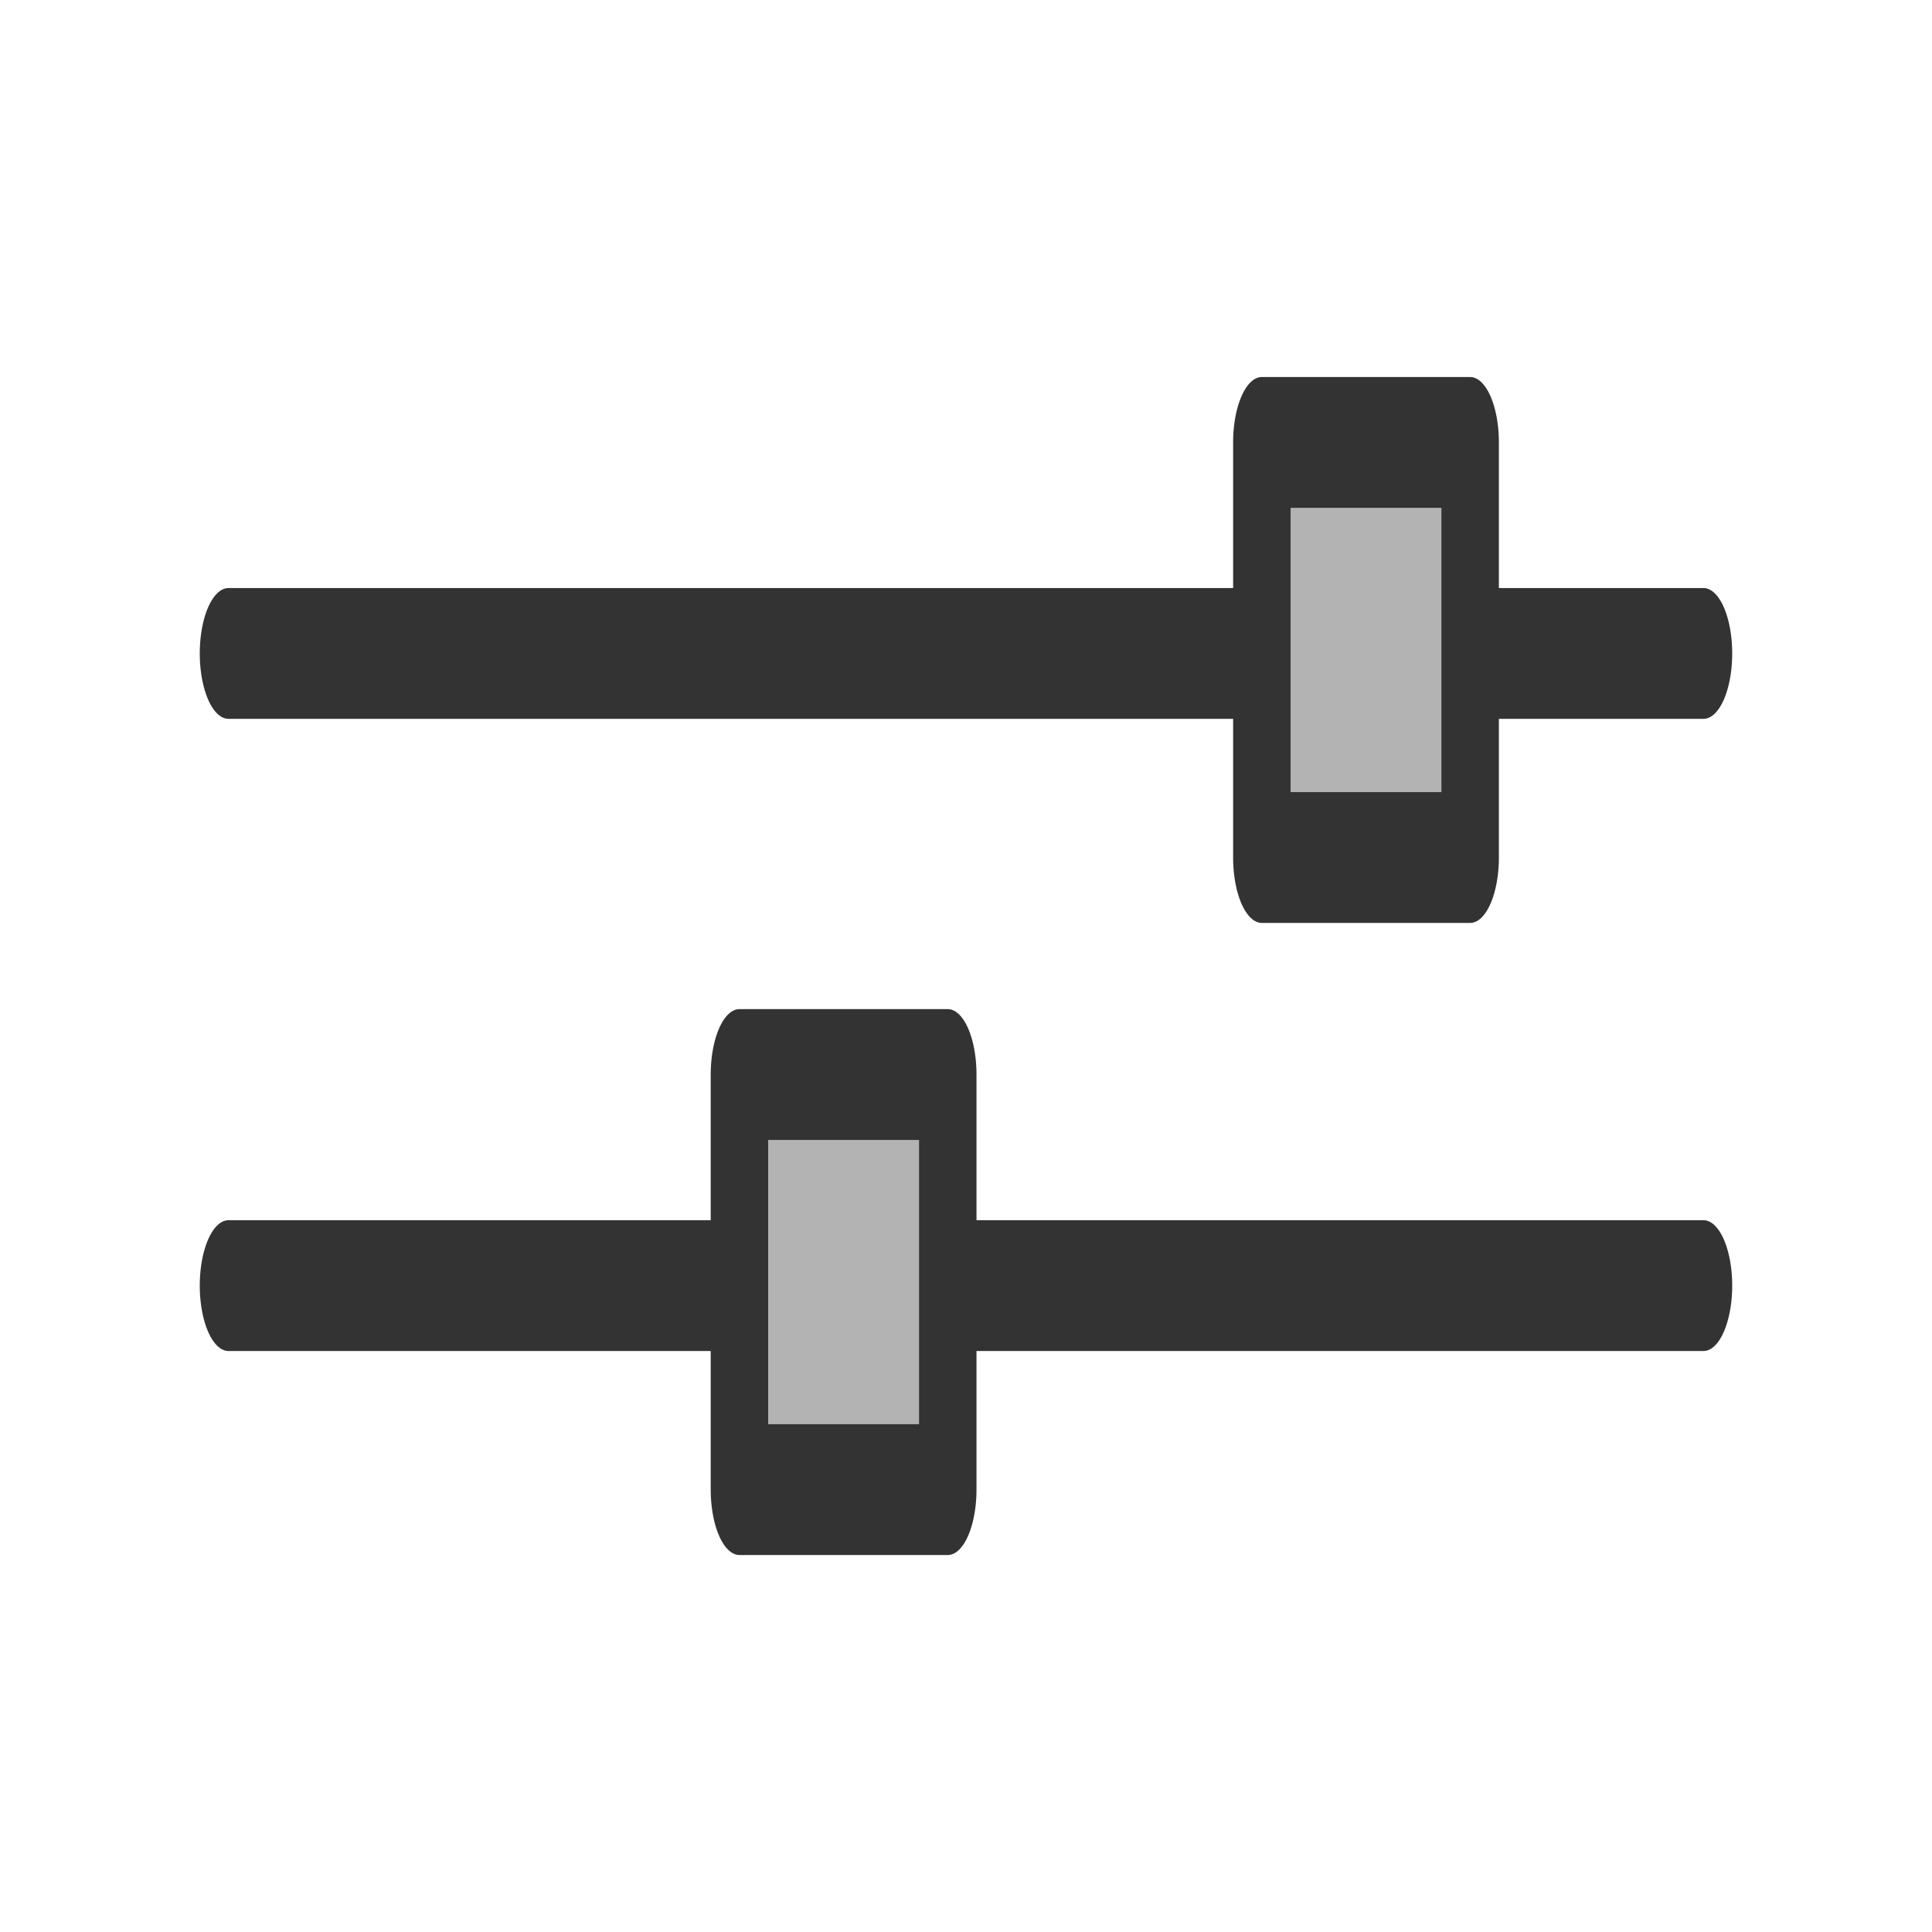 <?xml version="1.0" encoding="UTF-8" standalone="no"?>
<!-- Created with Inkscape (http://www.inkscape.org/) -->

<svg
   xmlns:dc="http://purl.org/dc/elements/1.1/"
   xmlns:cc="http://creativecommons.org/ns#"
   xmlns:rdf="http://www.w3.org/1999/02/22-rdf-syntax-ns#"
   xmlns:svg="http://www.w3.org/2000/svg"
   xmlns="http://www.w3.org/2000/svg"
   xmlns:sodipodi="http://sodipodi.sourceforge.net/DTD/sodipodi-0.dtd"
   xmlns:inkscape="http://www.inkscape.org/namespaces/inkscape"
   width="64px"
   height="64px"
   id="svg2868"
   version="1.1"
   inkscape:version="0.47pre4 r22446"
   sodipodi:docname="mix2.svg">
  <defs
     id="defs2870">
    <inkscape:perspective
       sodipodi:type="inkscape:persp3d"
       inkscape:vp_x="0 : 32 : 1"
       inkscape:vp_y="0 : 1000 : 0"
       inkscape:vp_z="64 : 32 : 1"
       inkscape:persp3d-origin="32 : 21.333333 : 1"
       id="perspective2876" />
    <inkscape:perspective
       id="perspective2835"
       inkscape:persp3d-origin="0.5 : 0.33333333 : 1"
       inkscape:vp_z="1 : 0.5 : 1"
       inkscape:vp_y="0 : 1000 : 0"
       inkscape:vp_x="0 : 0.5 : 1"
       sodipodi:type="inkscape:persp3d" />
  </defs>
  <sodipodi:namedview
     id="base"
     pagecolor="#ffffff"
     bordercolor="#666666"
     borderopacity="1.0"
     inkscape:pageopacity="0.0"
     inkscape:pageshadow="2"
     inkscape:zoom="5.5"
     inkscape:cx="19.766234"
     inkscape:cy="32"
     inkscape:current-layer="layer1"
     showgrid="true"
     inkscape:document-units="px"
     inkscape:grid-bbox="true"
     inkscape:window-width="1024"
     inkscape:window-height="715"
     inkscape:window-x="1023"
     inkscape:window-y="0"
     inkscape:window-maximized="1" />
  <g
     id="layer1"
     inkscape:label="Layer 1"
     inkscape:groupmode="layer">
    <g
       id="g2949"
       transform="matrix(1,0,0,2.277,-5.273,16.682)">
      <path
         d="m 61.703,2.18 -48.861,0"
         id="path770"
         sodipodi:stroke-cmyk="(0 0 0 0.8)"
         style="fill:none;stroke:#333333;stroke-width:1.903;stroke-linecap:round;stroke-linejoin:round;stroke-opacity:1;stroke-dasharray:none" />
      <rect
         height="6.901"
         id="rect771"
         sodipodi:stroke-cmyk="(0.0000000 0.0000000 0.0000000 0.80000001)"
         style="font-size:12px;fill:#b3b3b3;fill-opacity:1;fill-rule:evenodd;stroke:#333333;stroke-width:1.903;stroke-linecap:round;stroke-linejoin:round;stroke-opacity:1;stroke-dasharray:none"
         width="6.039"
         x="-0.89"
         y="-53.974"
         transform="matrix(0,1,-1,0,0,0)" />
      <path
         d="m 61.703,11.377 -48.861,0"
         id="path772"
         sodipodi:stroke-cmyk="(0 0 0 0.8)"
         style="font-size:12px;fill:none;stroke:#333333;stroke-width:1.903;stroke-linecap:round;stroke-linejoin:round" />
      <rect
         height="6.901"
         id="rect773"
         sodipodi:stroke-cmyk="(0.0000000 0.0000000 0.0000000 0.80000001)"
         style="font-size:12px;fill:#b3b3b3;fill-rule:evenodd;stroke:#333333;stroke-width:1.903;stroke-linecap:round;stroke-linejoin:round;stroke-opacity:1"
         width="6.039"
         x="8.306"
         y="-36.669"
         transform="matrix(0,1,-1,0,0,0)" />
    </g>
  </g>
</svg>

